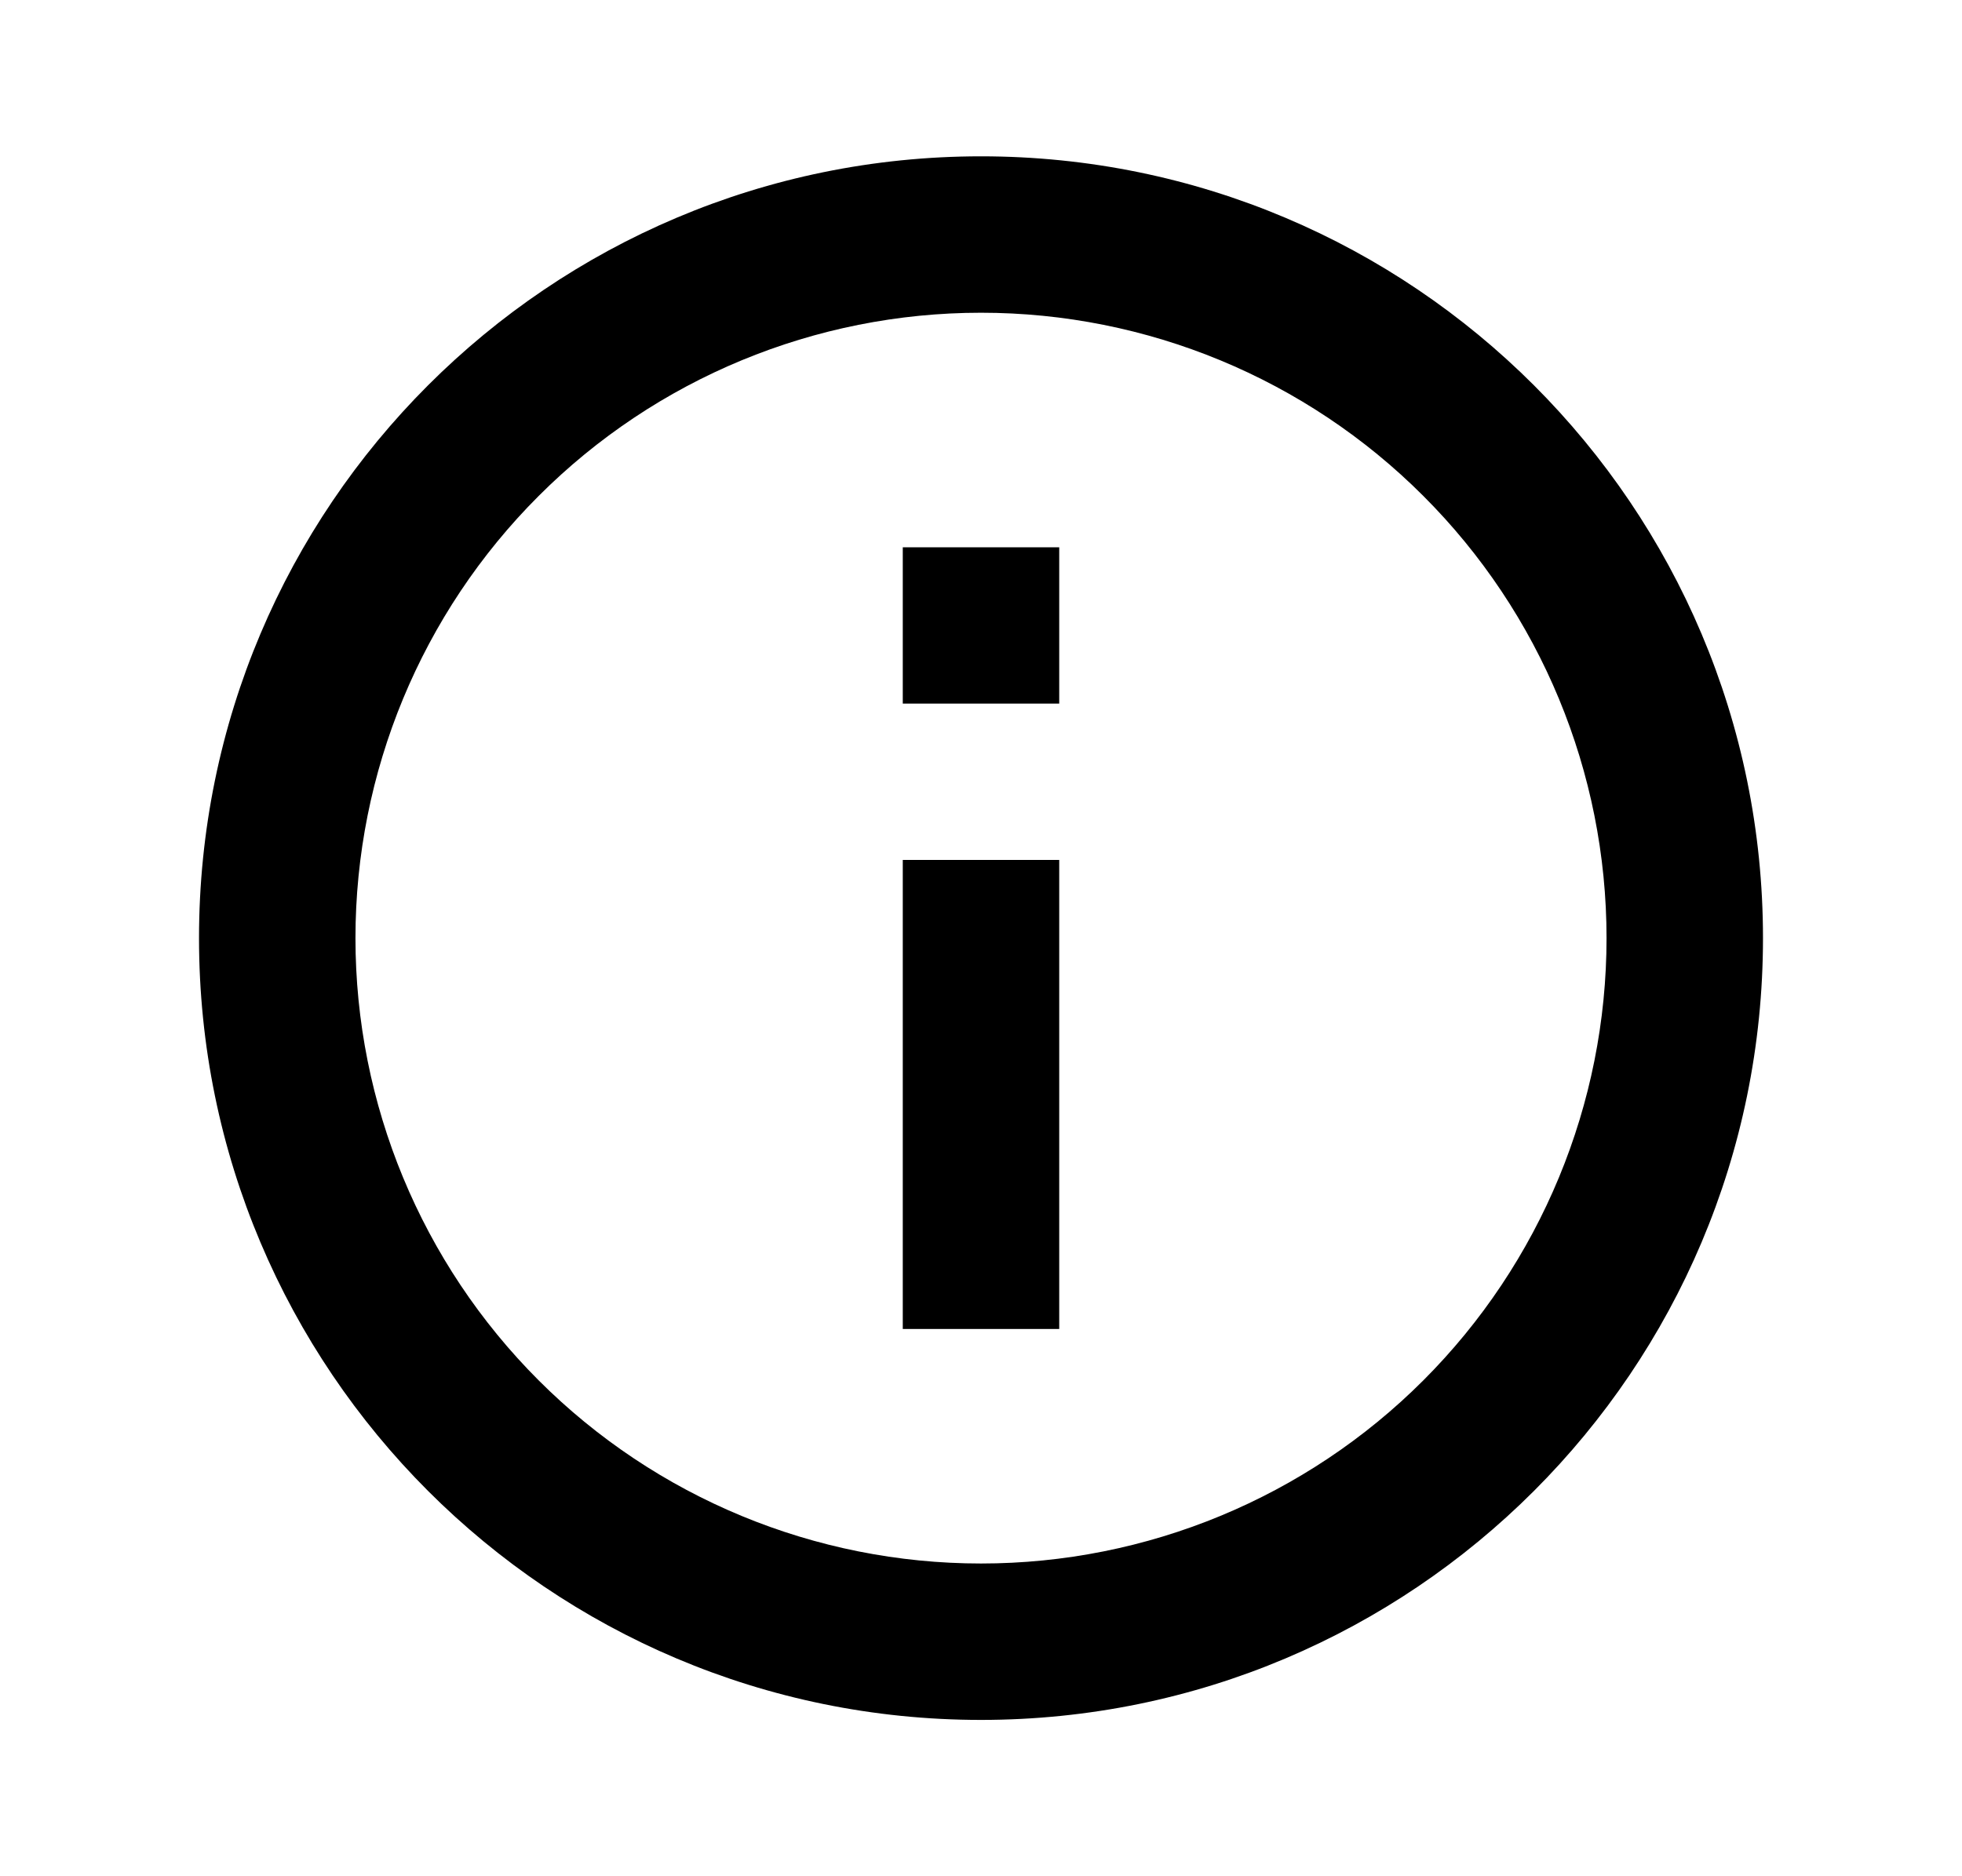 <svg width="23" height="22" viewBox="0 0 23 22" fill="none" xmlns="http://www.w3.org/2000/svg">
<path d="M11.5 20.167C6.437 20.167 2.333 16.063 2.333 11C2.333 5.937 6.437 1.833 11.5 1.833C16.563 1.833 20.667 5.937 20.667 11C20.667 16.063 16.563 20.167 11.5 20.167ZM11.5 18.333C13.445 18.333 15.31 17.561 16.685 16.186C18.061 14.81 18.833 12.945 18.833 11C18.833 9.055 18.061 7.19 16.685 5.815C15.31 4.439 13.445 3.667 11.5 3.667C9.555 3.667 7.69 4.439 6.315 5.815C4.939 7.19 4.167 9.055 4.167 11C4.167 12.945 4.939 14.81 6.315 16.186C7.69 17.561 9.555 18.333 11.5 18.333ZM10.583 6.417H12.417V8.25H10.583V6.417ZM10.583 10.083H12.417V15.583H10.583V10.083Z" fill="black"/>
</svg>
